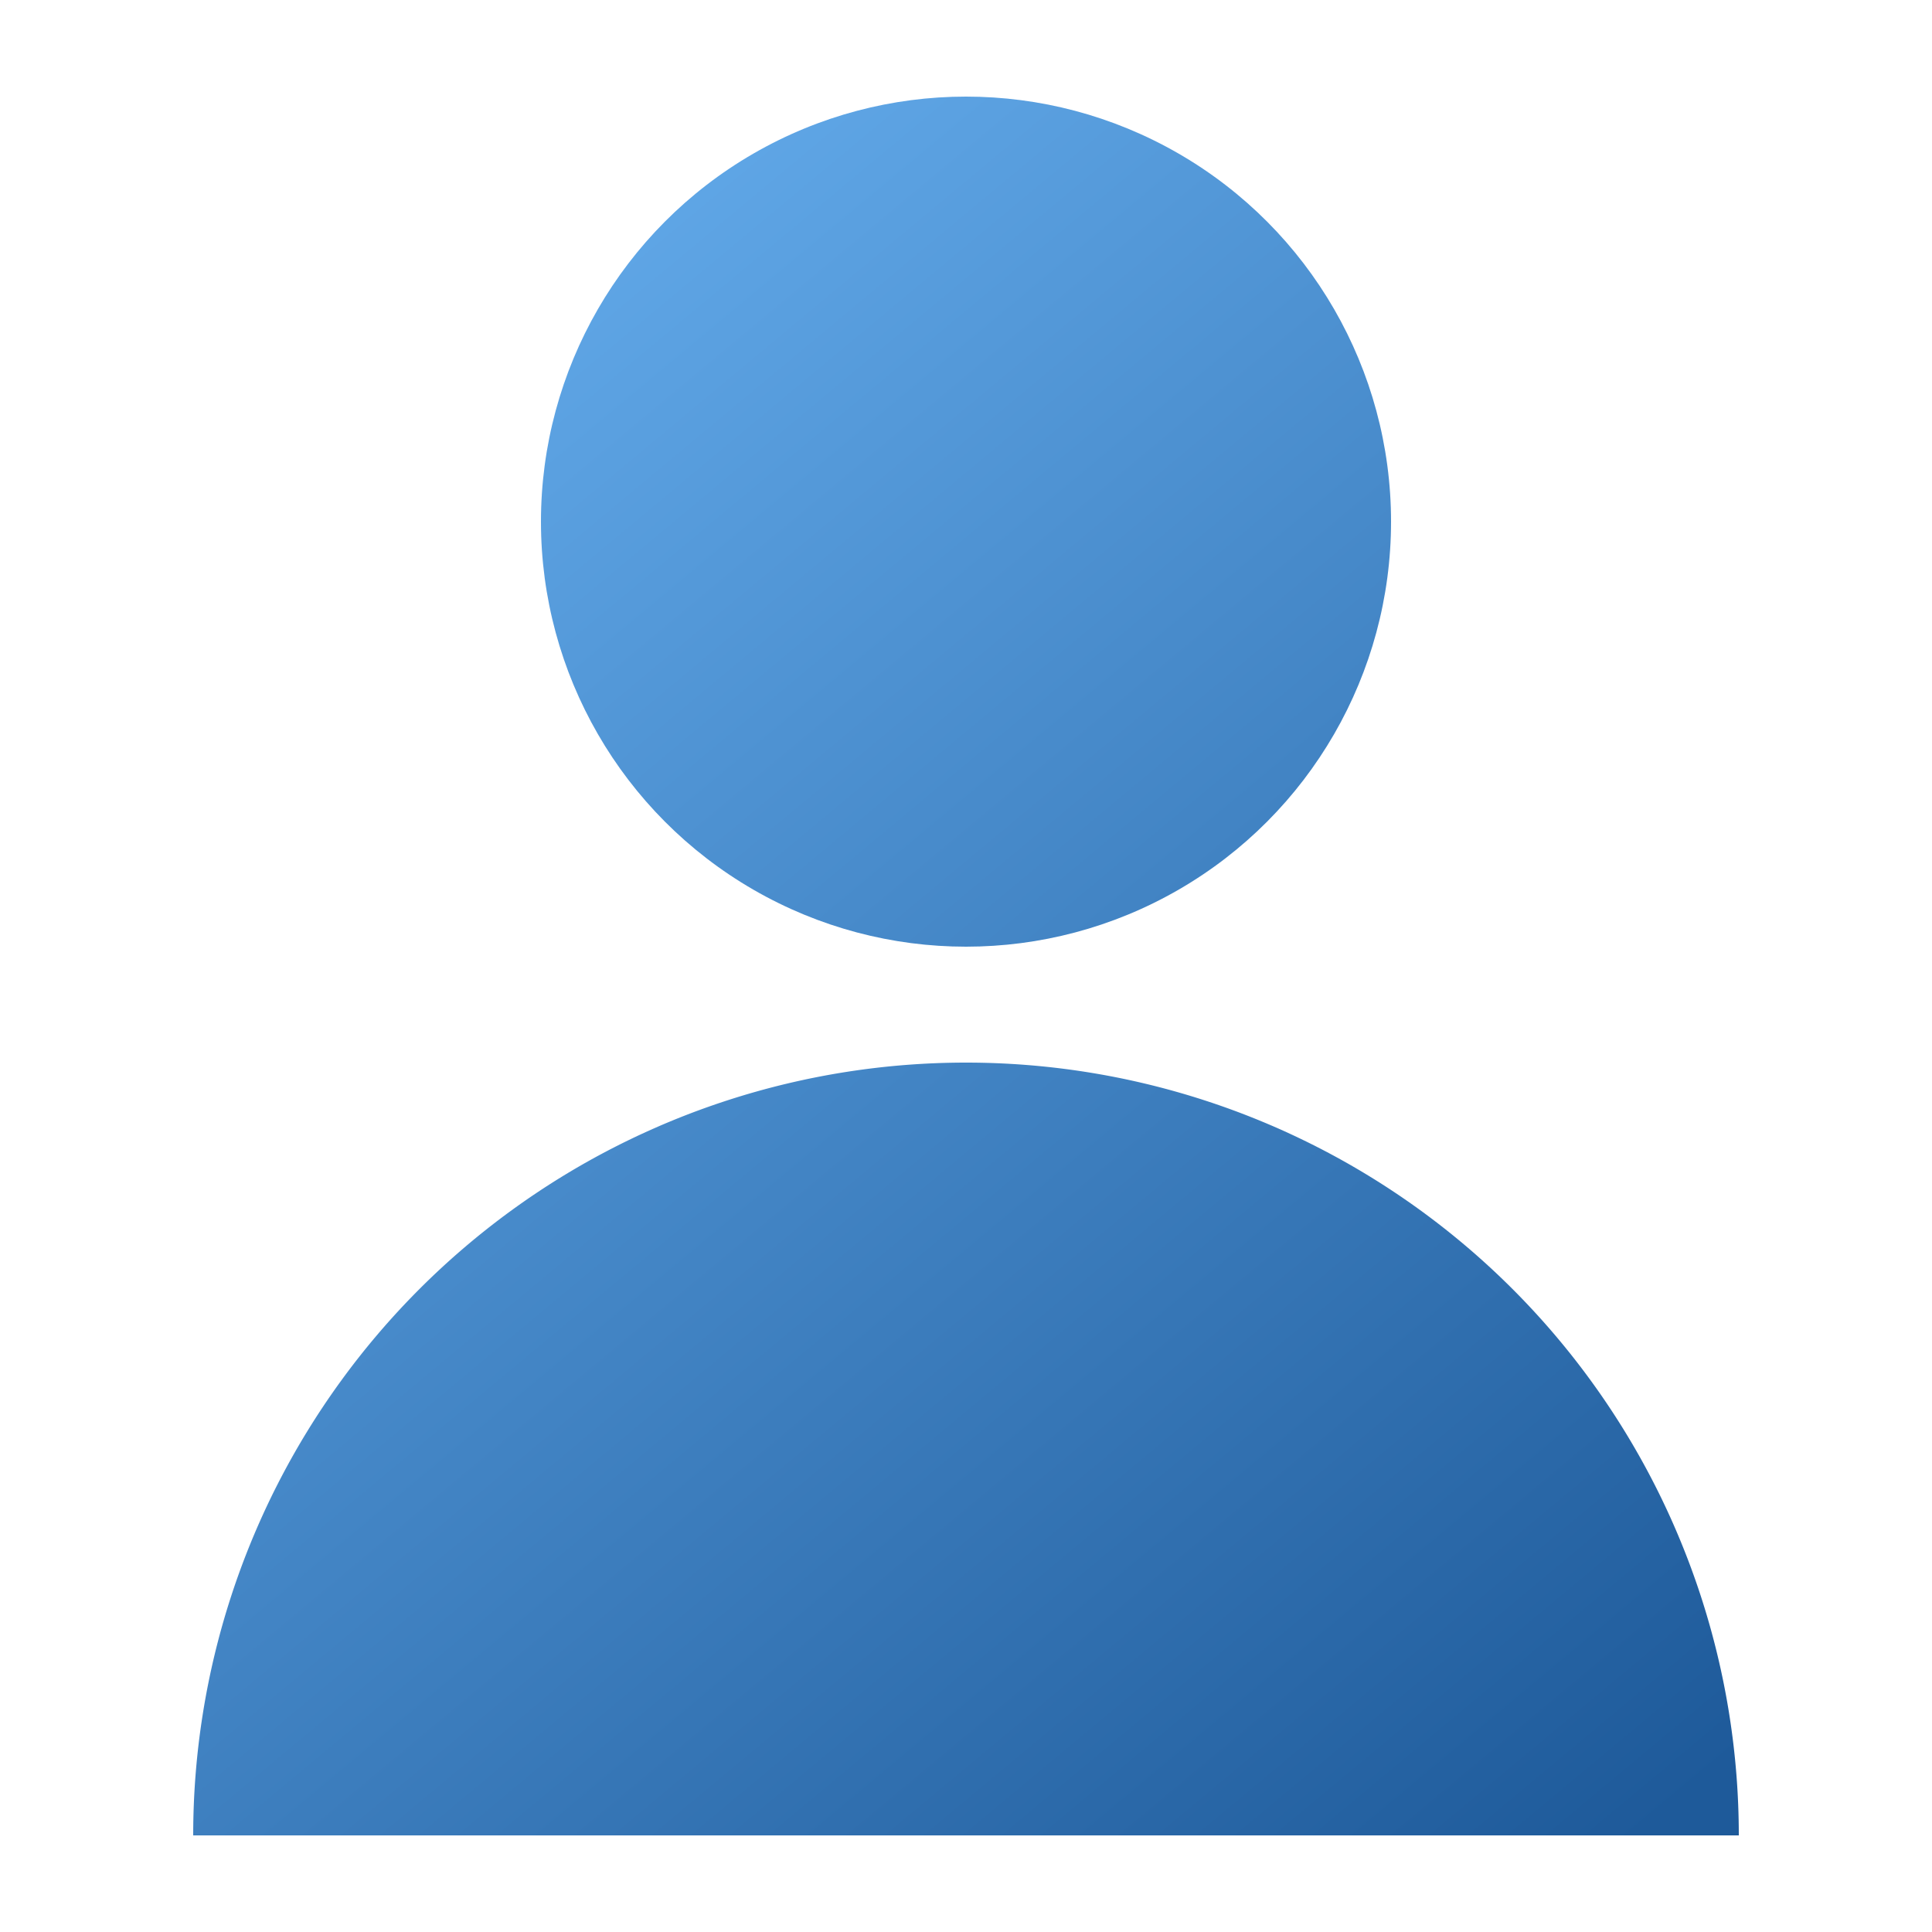 <svg width="100" height="100" viewBox="0 0 100 100" xmlns="http://www.w3.org/2000/svg">
  <defs>
    <linearGradient id="blueGradientSpanning" y1="5" y2="95" x1="10" x2="85" gradientUnits="userSpaceOnUse">
      <stop offset="0%" style="stop-color:#6CB5F5;stop-opacity:1" />
      <stop offset="100%" style="stop-color:#1E5A9A;stop-opacity:1" />
      <!-- <stop offset="0%" style="stop-color:#0052d4;stop-opacity:1" /> -->
      <!-- <stop offset="100%" style="stop-color:#654ea3;stop-opacity:1" /> -->
    </linearGradient>
  </defs>

  <g fill="url(#blueGradientSpanning)">
    <circle cx="50" cy="27" r="22" />

    <path d="M 10 95 A 40 40 0 0 1 90 95 Z" />
  </g>
</svg>
